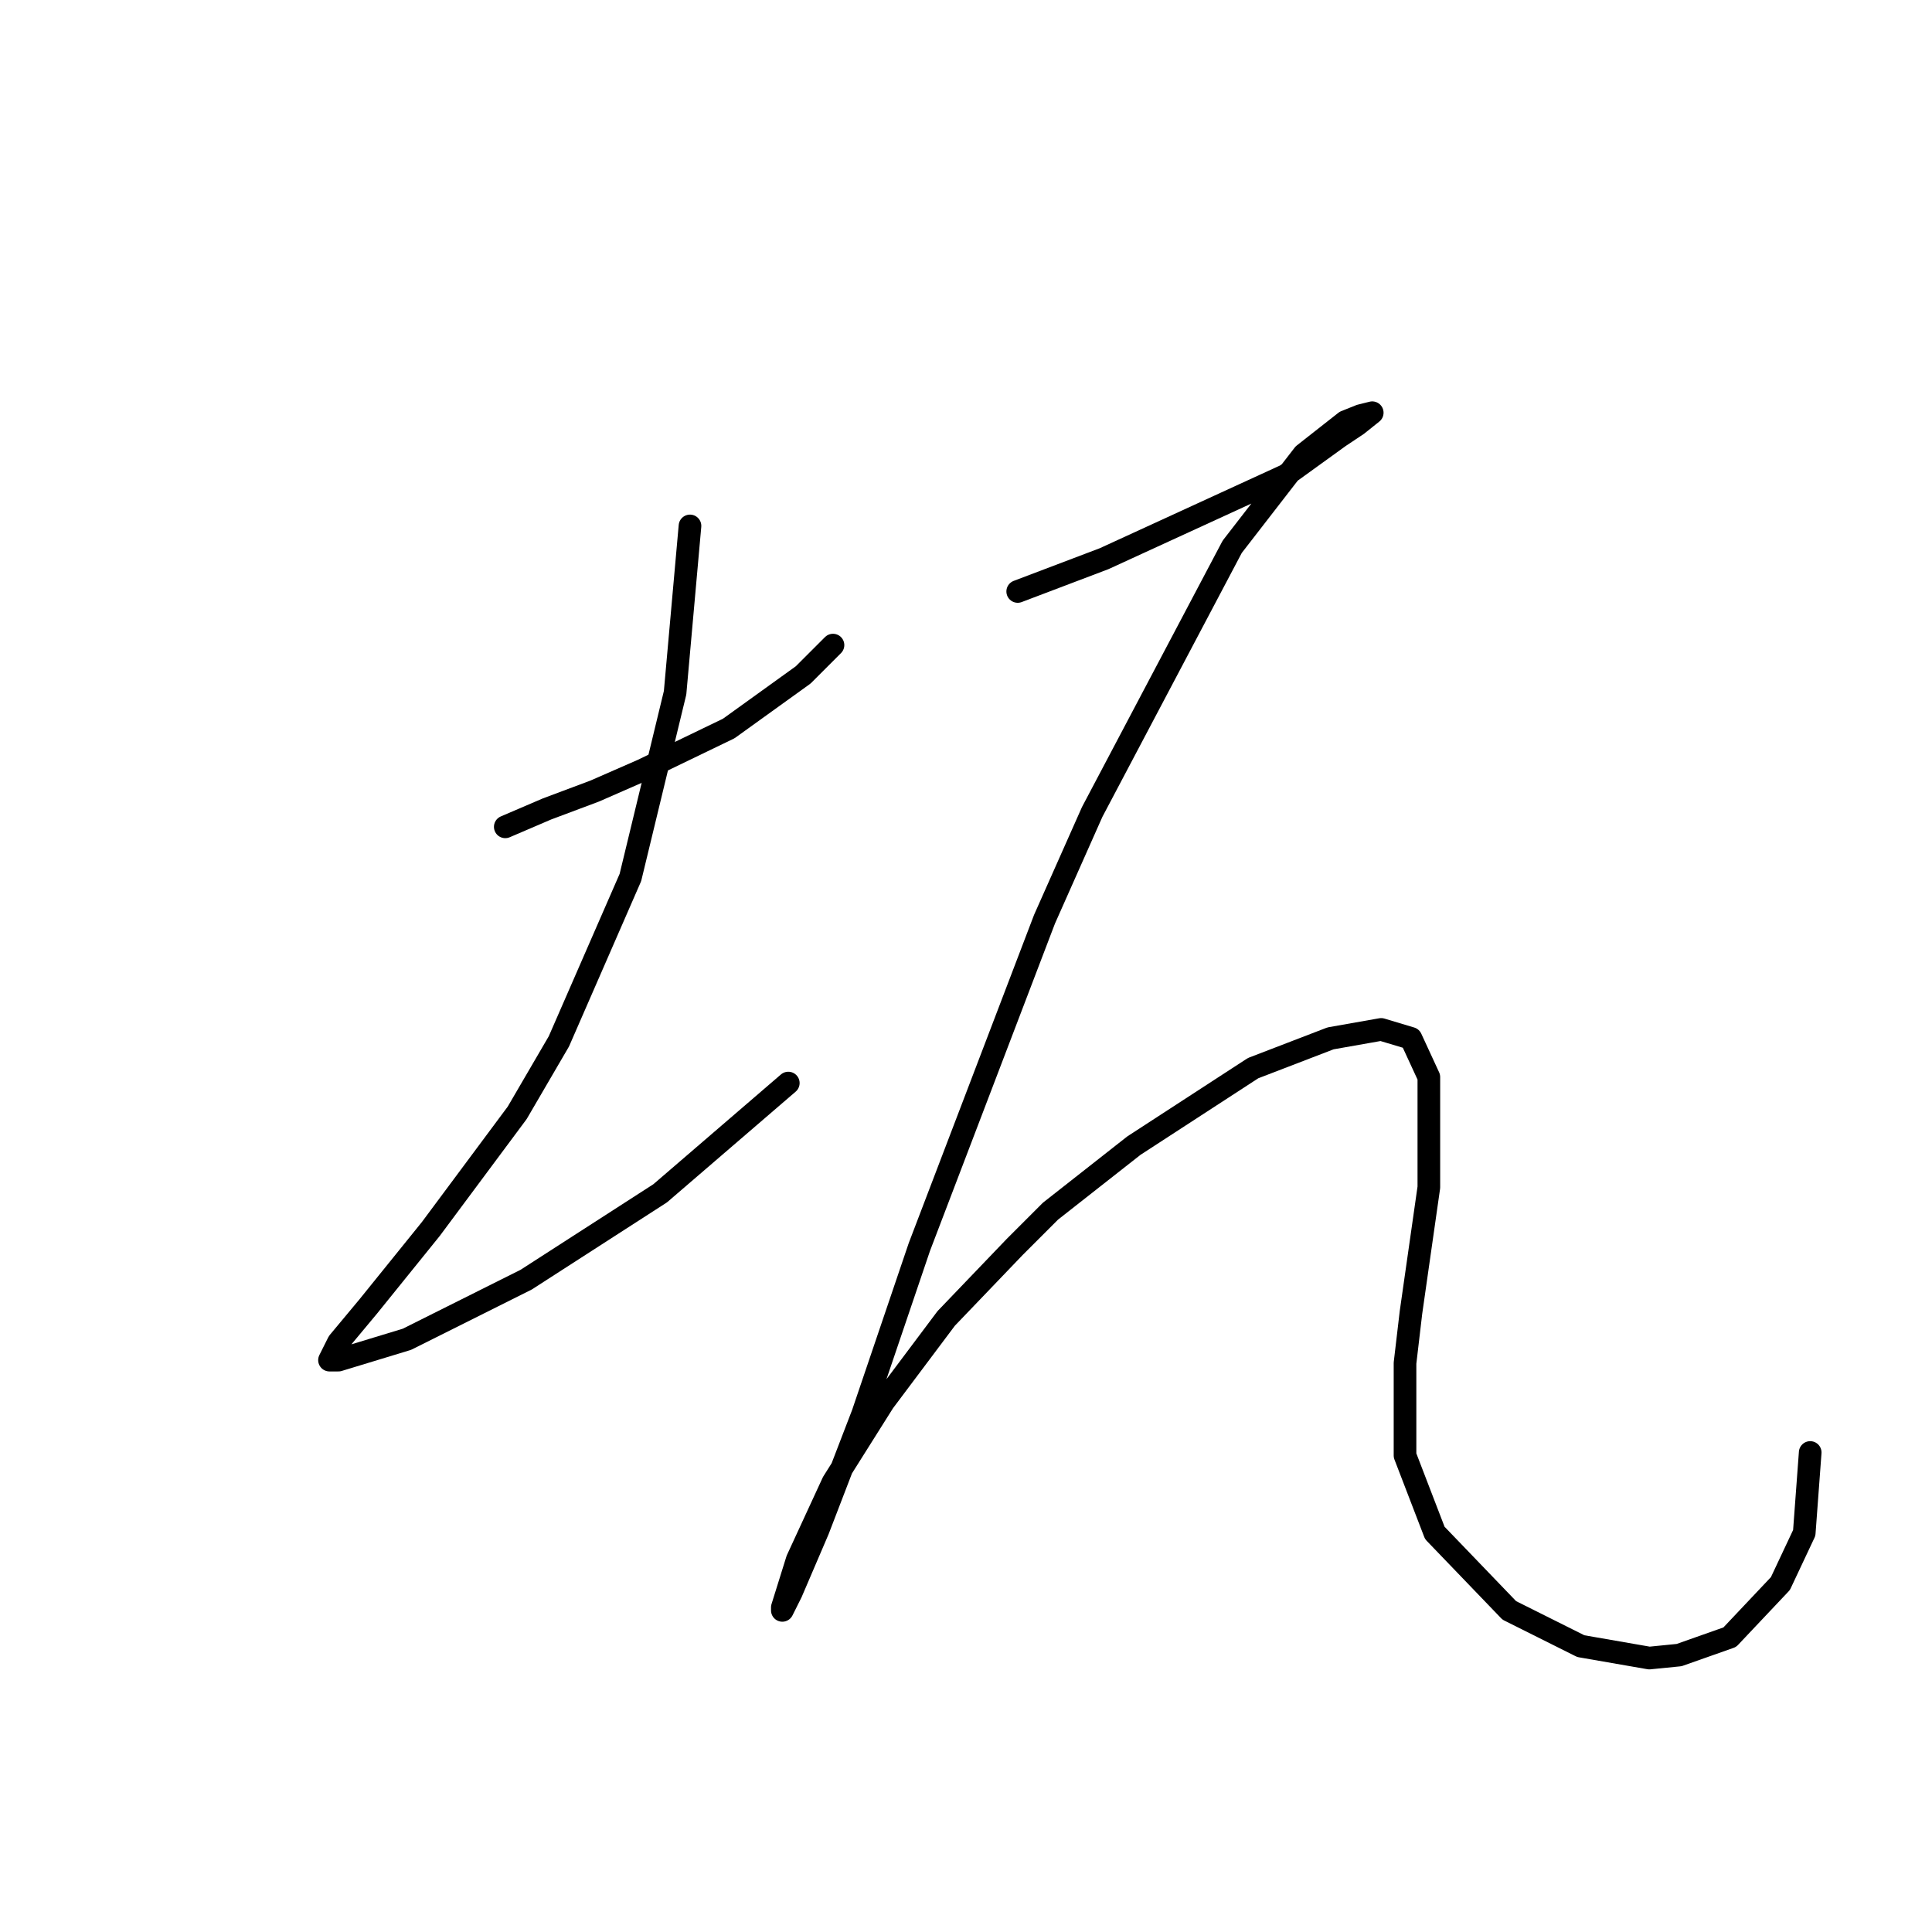 <?xml version="1.0" standalone="no"?>
    <svg width="256" height="256" xmlns="http://www.w3.org/2000/svg" version="1.1">
    <polyline stroke="black" stroke-width="3" stroke-linecap="round" fill="transparent" stroke-linejoin="round" points="66.951 109.56 72.477 107.191 78.794 104.823 85.11 102.059 96.559 96.532 106.428 89.427 110.376 85.479 110.376 85.479 " />
        <polyline stroke="black" stroke-width="3" stroke-linecap="round" fill="transparent" stroke-linejoin="round" points="91.427 69.688 89.453 91.795 83.531 116.271 74.057 137.984 68.53 147.458 57.081 162.854 48.791 173.118 44.843 177.856 43.659 180.224 44.843 180.224 53.923 177.461 69.714 169.565 87.479 158.117 104.454 143.51 104.454 143.51 " />
        <polyline stroke="black" stroke-width="3" stroke-linecap="round" fill="transparent" stroke-linejoin="round" points="134.852 78.373 146.3 74.03 170.381 62.977 177.487 57.845 179.856 56.266 181.829 54.687 180.25 55.081 178.276 55.871 172.75 60.213 163.275 72.451 144.721 107.586 138.404 121.798 121.824 165.223 114.323 187.33 108.402 202.726 104.849 211.016 103.664 213.385 103.664 212.99 105.638 206.674 110.376 196.41 117.087 185.751 125.377 174.697 134.457 165.223 139.194 160.486 150.248 151.801 166.039 141.536 176.303 137.589 183.014 136.404 186.961 137.589 189.33 142.721 189.33 157.327 186.961 173.908 186.172 180.619 186.172 192.857 190.12 203.121 199.989 213.385 209.463 218.122 218.543 219.701 222.491 219.307 229.202 216.938 235.913 209.832 239.071 203.121 239.861 192.462 239.861 192.462 " />
        </svg>